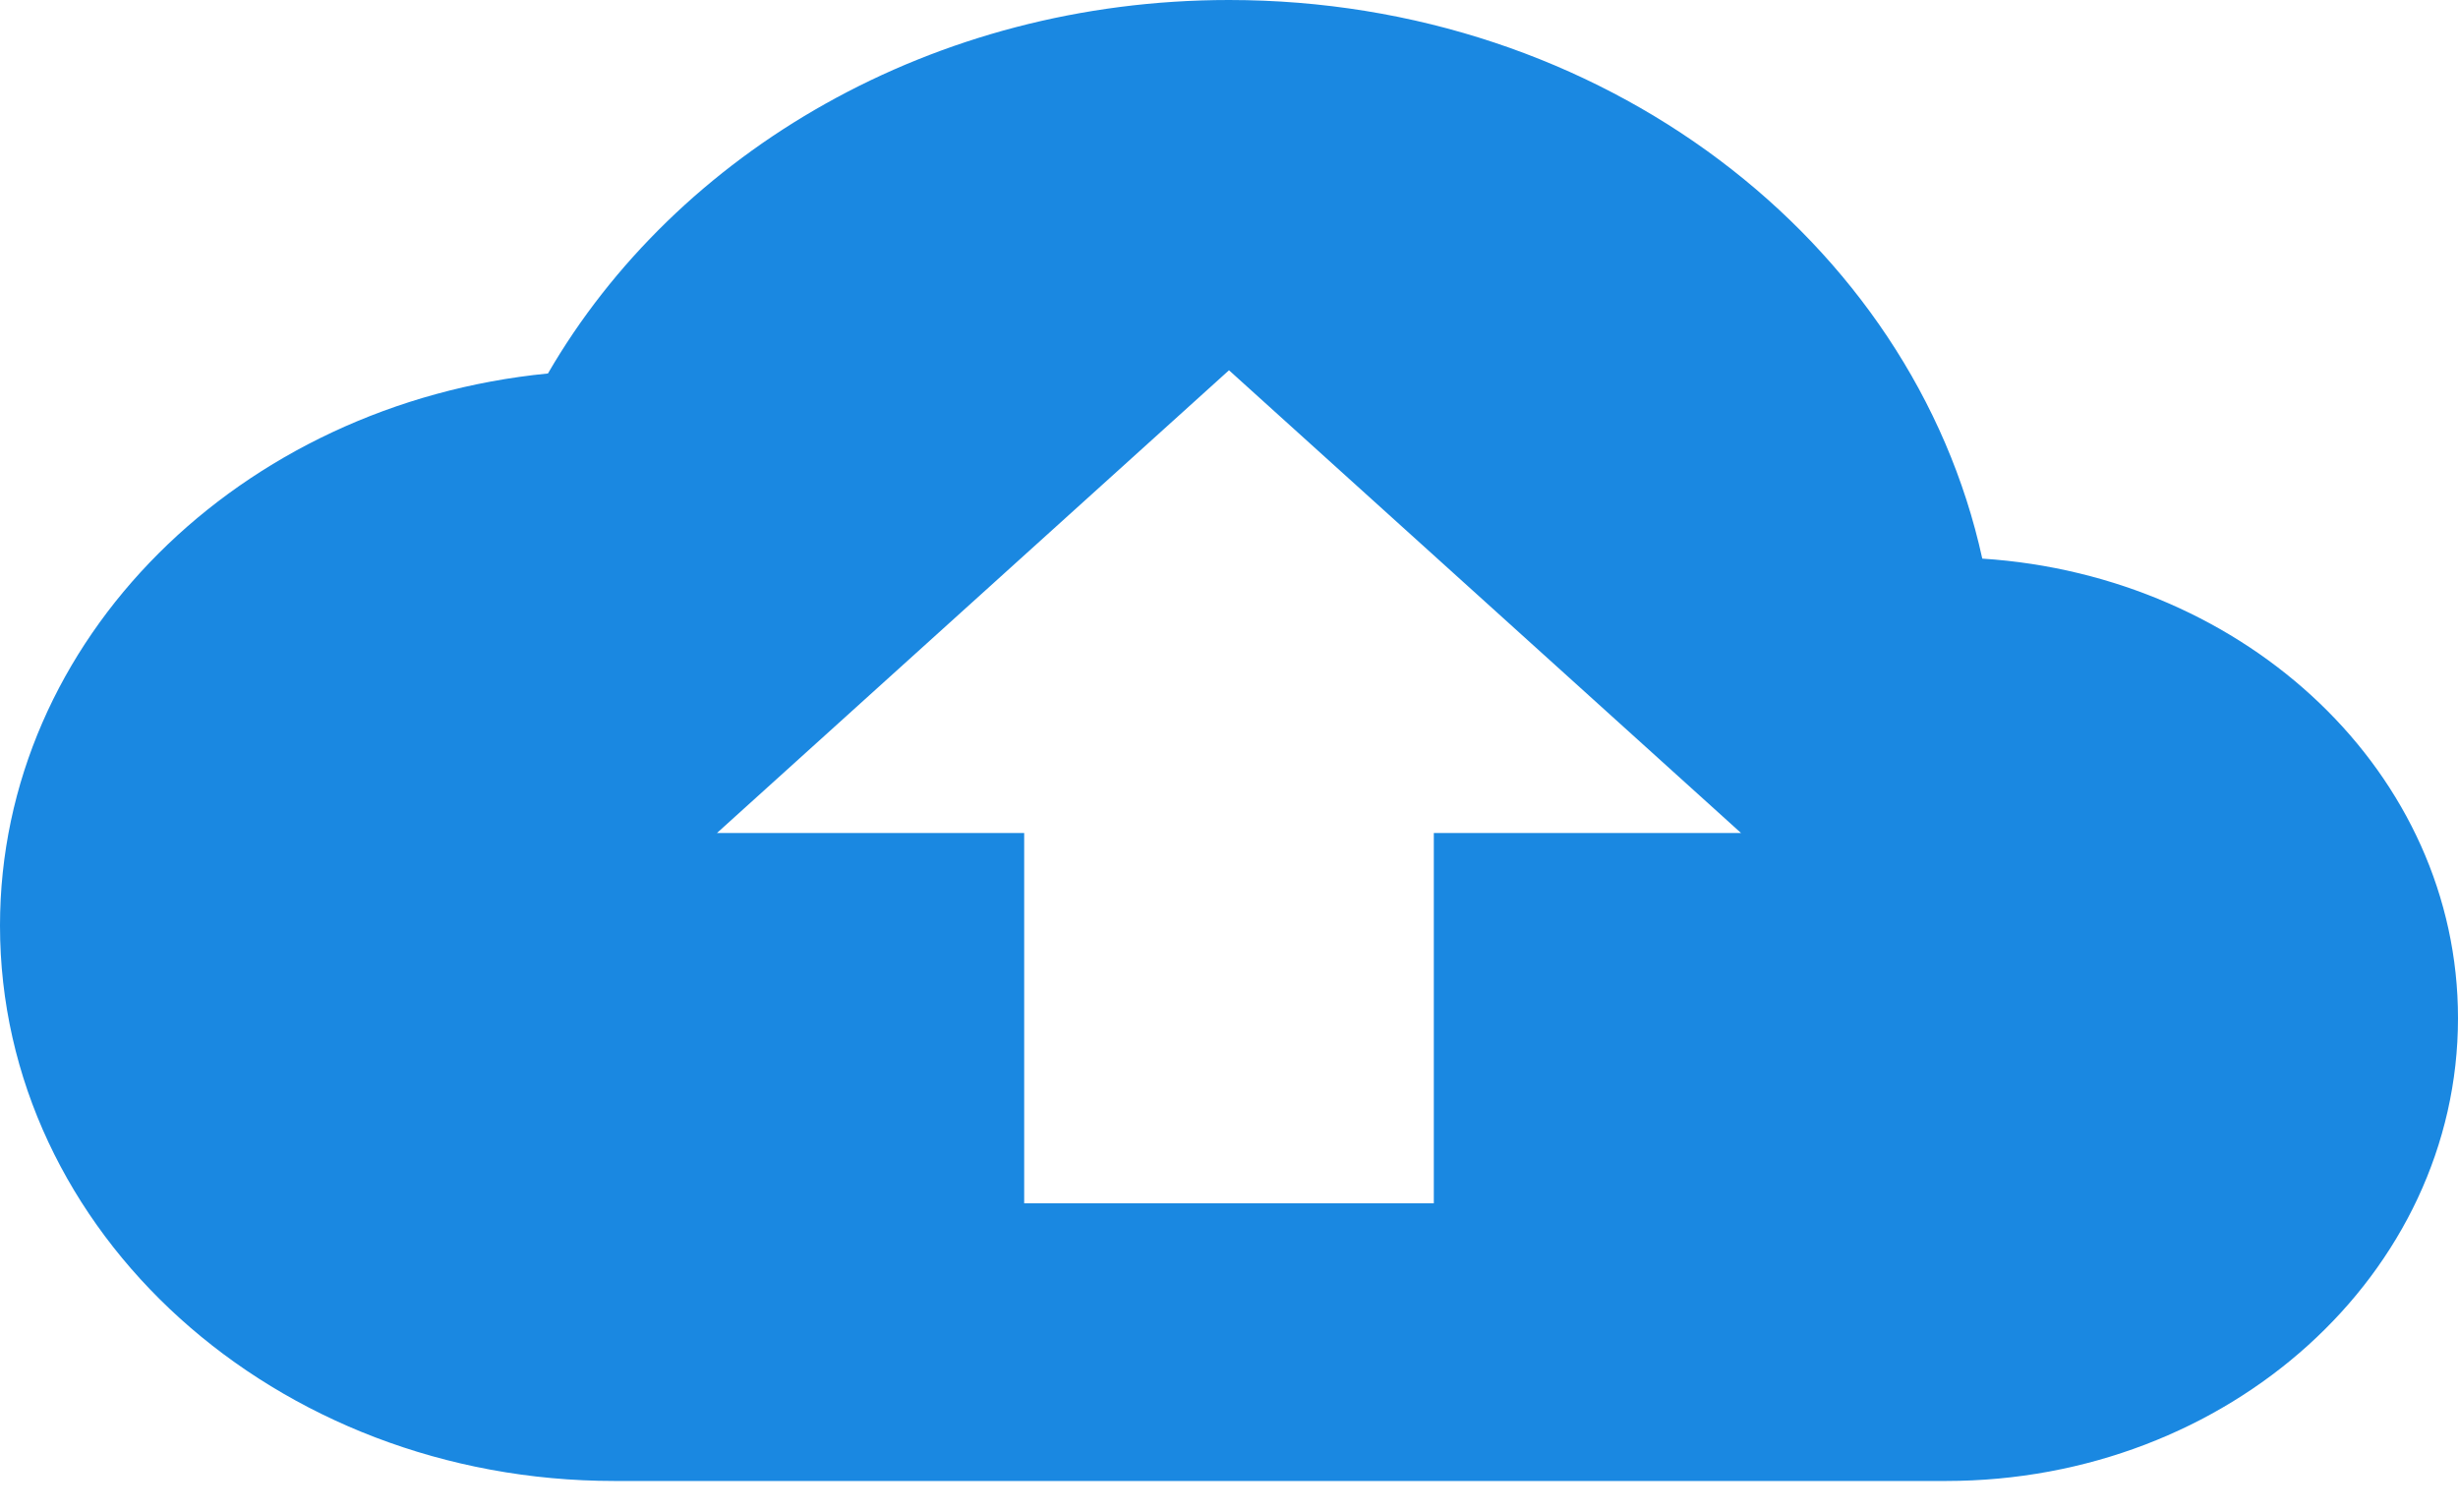 <svg width="52" height="32" viewBox="0 0 52 32" fill="none" xmlns="http://www.w3.org/2000/svg">
<path d="M41.936 11.819C40.462 5.082 33.887 0 26 0C19.738 0 14.311 3.212 11.592 7.902C5.081 8.539 0 13.523 0 19.584C0 26.076 5.817 31.334 13 31.334H41.167C47.147 31.334 52 26.947 52 21.542C52 16.372 47.547 12.181 41.936 11.819ZM30.333 17.625V25.459H21.667V17.625H15.167L26 7.834L36.833 17.625H30.333V17.625Z" fill="#1A88E1"/>
</svg>

